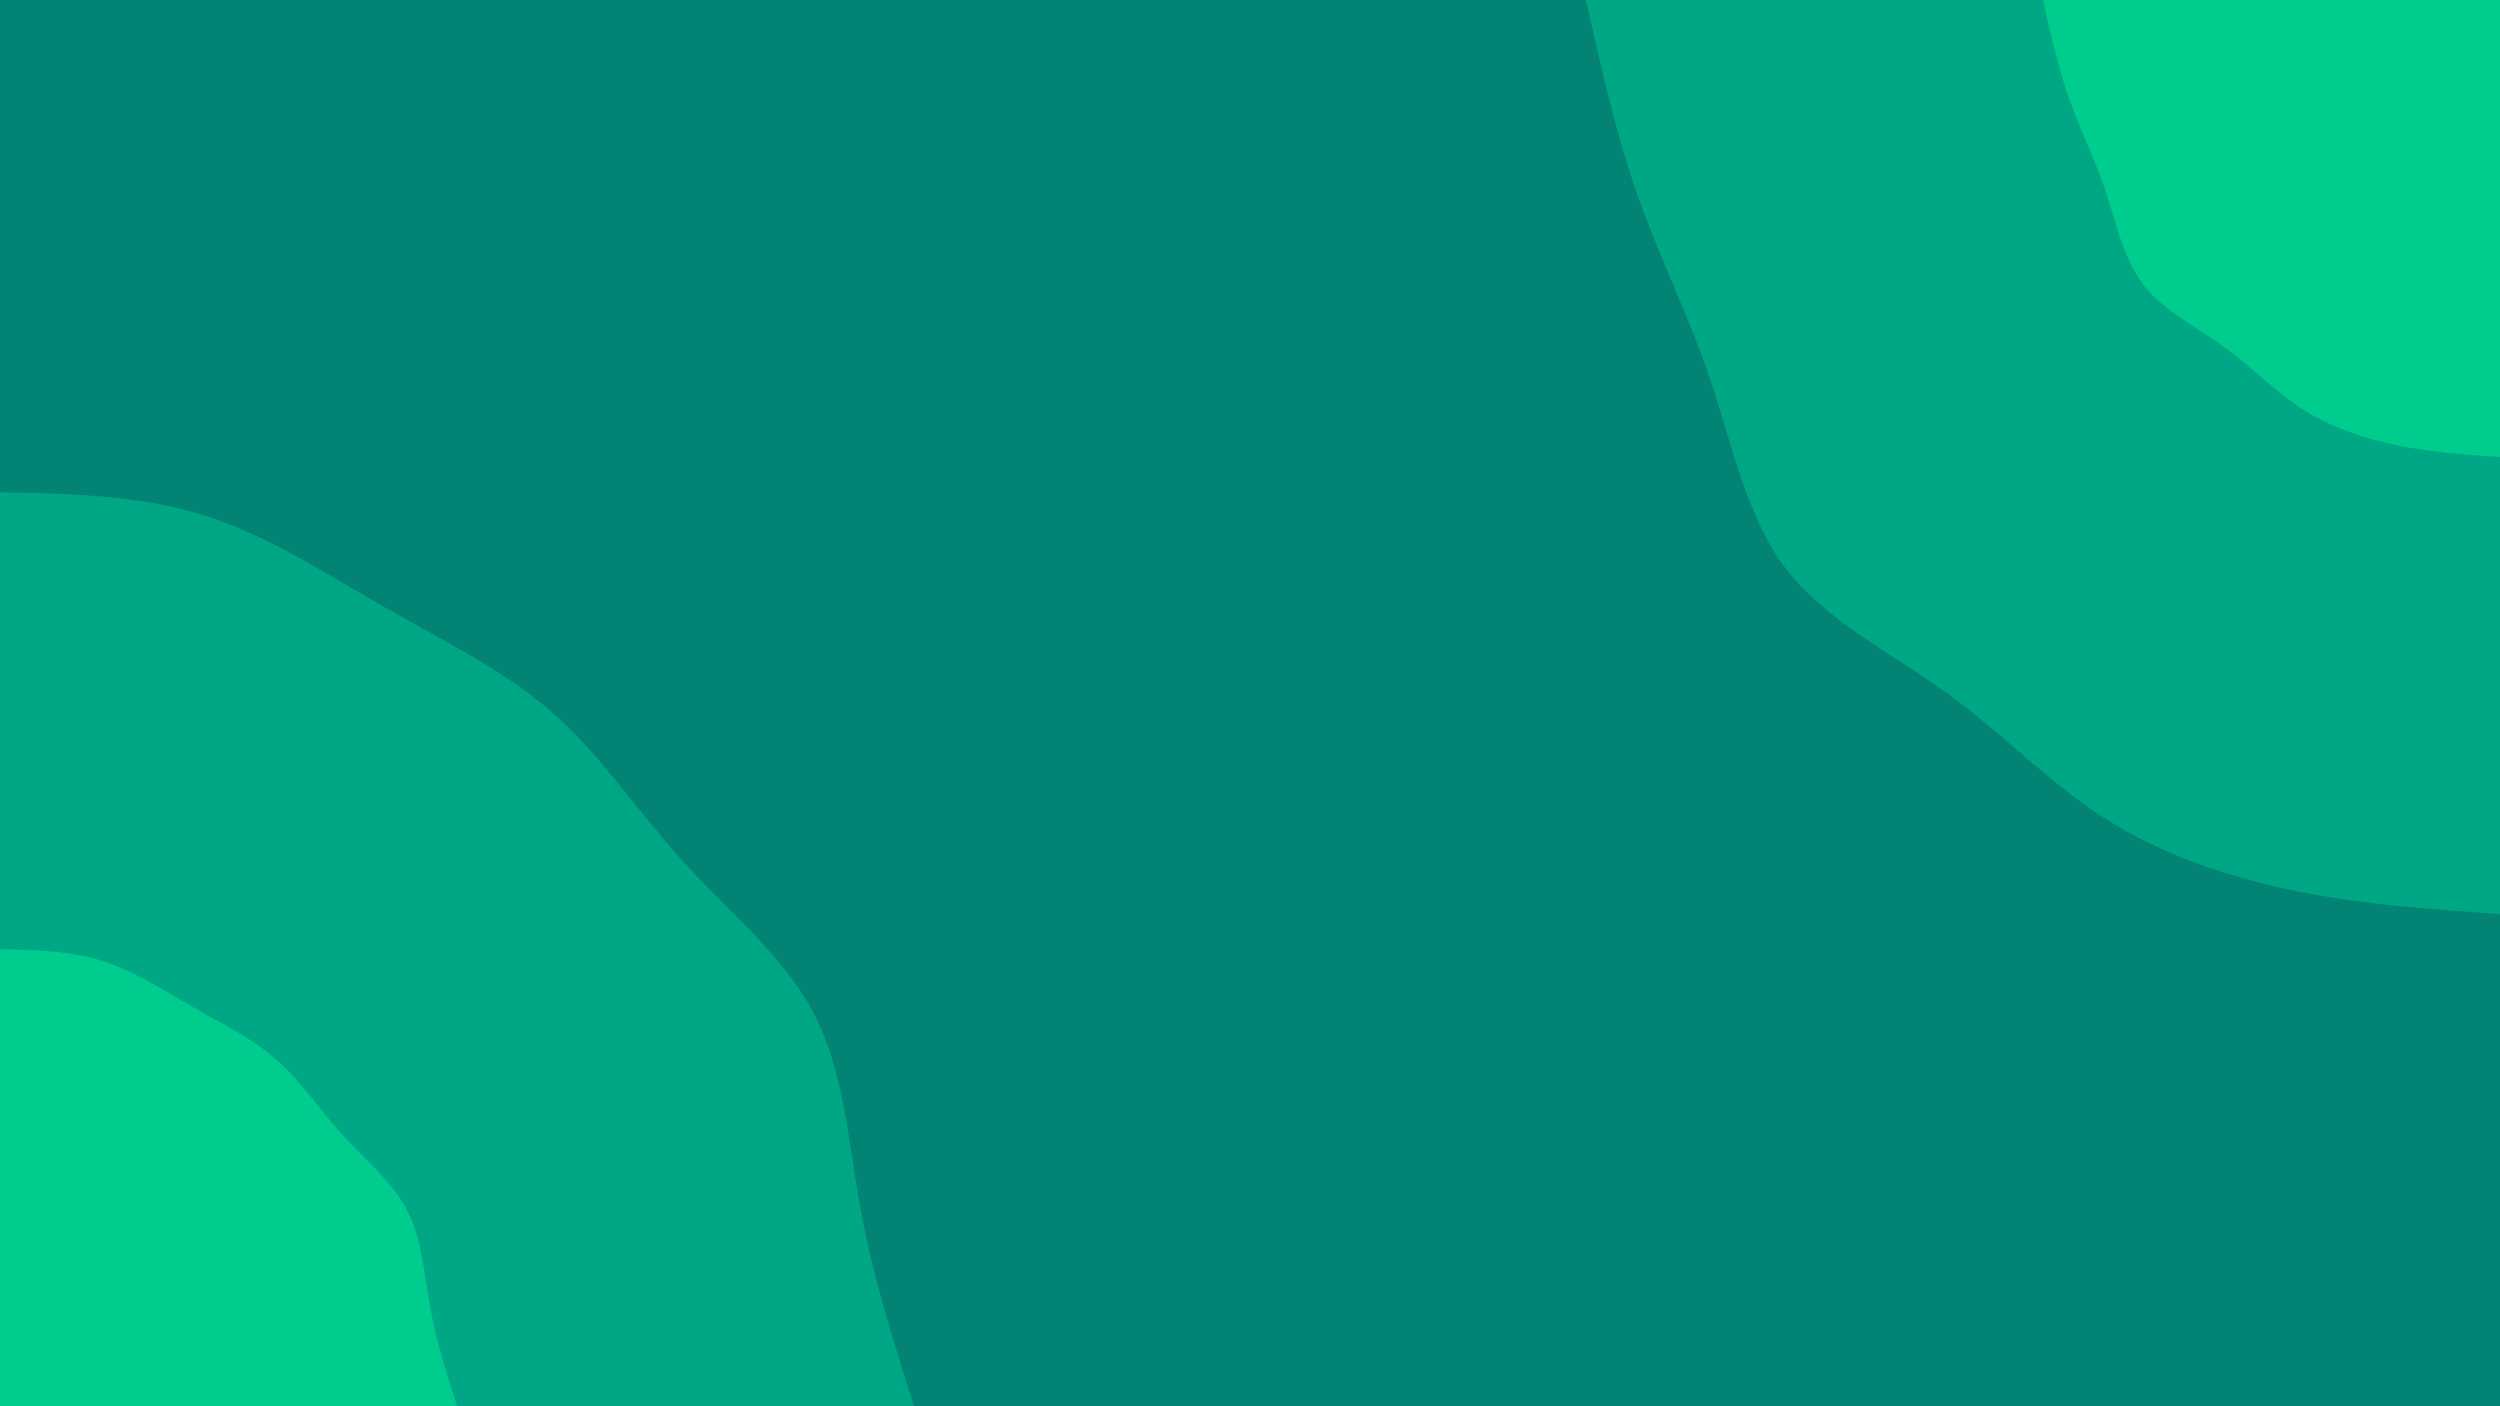 <svg id="visual" viewBox="0 0 1920 1080" width="1920" height="1080" xmlns="http://www.w3.org/2000/svg" xmlns:xlink="http://www.w3.org/1999/xlink" version="1.1"><rect x="0" y="0" width="1920" height="1080" fill="#038373"></rect><defs><linearGradient id="grad1_0" x1="43.8%" y1="0%" x2="100%" y2="100%"><stop offset="14.444%" stop-color="#00cc8e" stop-opacity="1"></stop><stop offset="85.556%" stop-color="#00cc8e" stop-opacity="1"></stop></linearGradient></defs><defs><linearGradient id="grad1_1" x1="43.8%" y1="0%" x2="100%" y2="100%"><stop offset="14.444%" stop-color="#00cc8e" stop-opacity="1"></stop><stop offset="85.556%" stop-color="#038373" stop-opacity="1"></stop></linearGradient></defs><defs><linearGradient id="grad2_0" x1="0%" y1="0%" x2="56.3%" y2="100%"><stop offset="14.444%" stop-color="#00cc8e" stop-opacity="1"></stop><stop offset="85.556%" stop-color="#00cc8e" stop-opacity="1"></stop></linearGradient></defs><defs><linearGradient id="grad2_1" x1="0%" y1="0%" x2="56.3%" y2="100%"><stop offset="14.444%" stop-color="#038373" stop-opacity="1"></stop><stop offset="85.556%" stop-color="#00cc8e" stop-opacity="1"></stop></linearGradient></defs><g transform="translate(1920, 0)"><path d="M0 702C-52.2 698.4 -104.4 694.9 -156.2 684.4C-208 673.9 -259.4 656.5 -302.9 628.9C-346.3 601.3 -381.8 563.5 -424.6 532.4C-467.4 501.4 -517.5 477 -548.1 437.1C-578.7 397.1 -589.7 341.6 -606.4 292C-623 242.4 -645.1 198.8 -662 151.1C-678.8 103.4 -690.4 51.7 -702 0L0 0Z" fill="#00a784"></path><path d="M0 351C-26.1 349.2 -52.2 347.4 -78.1 342.2C-104 337 -129.7 328.2 -151.4 314.4C-173.1 300.6 -190.9 281.7 -212.3 266.2C-233.7 250.7 -258.7 238.5 -274 218.5C-289.3 198.6 -294.9 170.8 -303.2 146C-311.5 121.2 -322.6 99.4 -331 75.5C-339.4 51.7 -345.2 25.9 -351 0L0 0Z" fill="#00cc8e"></path></g><g transform="translate(0, 1080)"><path d="M0 -702C53.6 -700.9 107.1 -699.7 156.2 -684.4C205.3 -669.1 249.9 -639.6 295.5 -613.6C341 -587.6 387.5 -565.1 424.6 -532.4C461.7 -499.8 489.4 -457 524.6 -418.4C559.8 -379.8 602.3 -345.4 625.3 -301.1C648.2 -256.9 651.5 -202.7 661 -150.9C670.5 -99 686.3 -49.5 702 0L0 0Z" fill="#00a784"></path><path d="M0 -351C26.8 -350.4 53.6 -349.9 78.1 -342.2C102.7 -334.5 125 -319.8 147.7 -306.8C170.5 -293.8 193.7 -282.5 212.3 -266.2C230.9 -249.9 244.7 -228.5 262.3 -209.2C279.9 -189.9 301.2 -172.7 312.6 -150.6C324.1 -128.4 325.7 -101.4 330.5 -75.4C335.3 -49.5 343.1 -24.8 351 0L0 0Z" fill="#00cc8e"></path></g></svg>